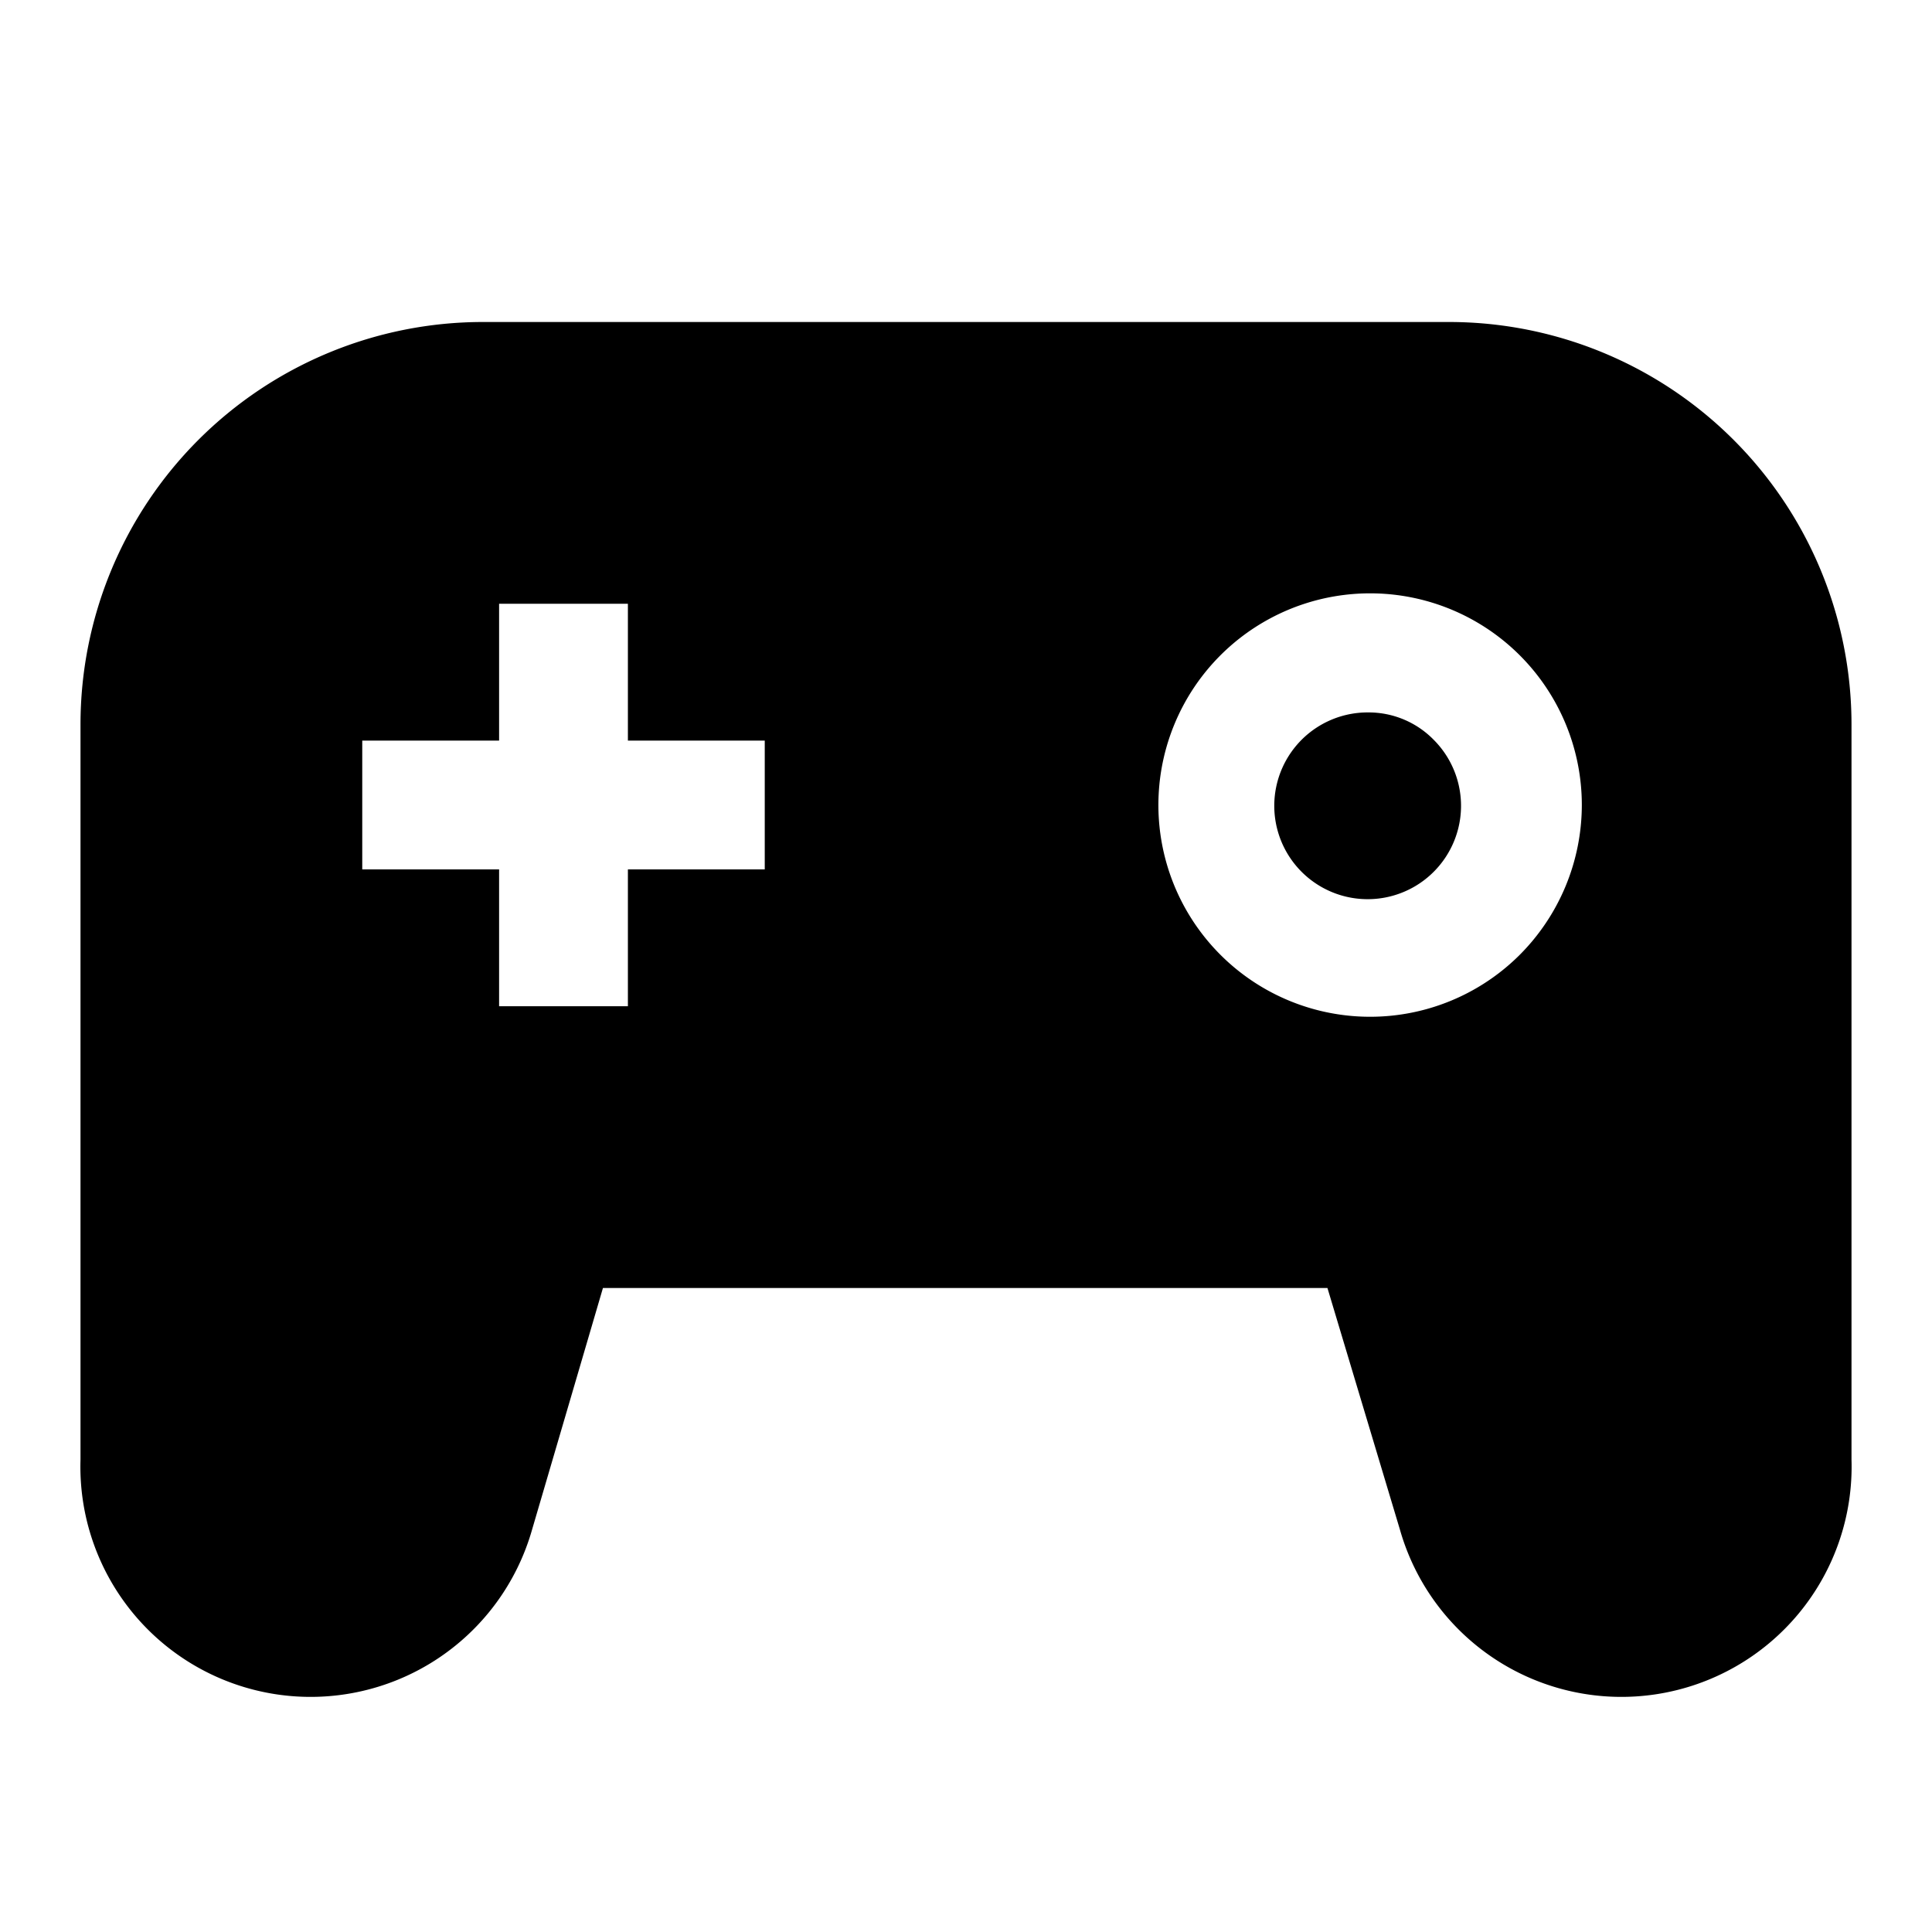 <svg id="Layer_1" data-name="Layer 1" xmlns="http://www.w3.org/2000/svg" viewBox="0 0 24 24"><title>iconoteka_gamepad__joystick__controller_b_f</title><path d="M17,8.85a1.16,1.16,0,1,0,.81.34A1.13,1.13,0,0,0,17,8.85ZM18,4H6A5,5,0,0,0,1,9v9.13A2.86,2.86,0,0,0,6.61,19L7.49,16h9L17.39,19A2.86,2.86,0,0,0,23,18.13V9A5,5,0,0,0,18,4ZM9.5,10.8H7.8v1.7H6.2V10.8H4.5V9.2H6.2V7.5H7.8V9.2H9.5Zm9.37,1.07A2.63,2.63,0,1,1,19.65,10,2.64,2.64,0,0,1,18.87,11.87Z"/></svg>